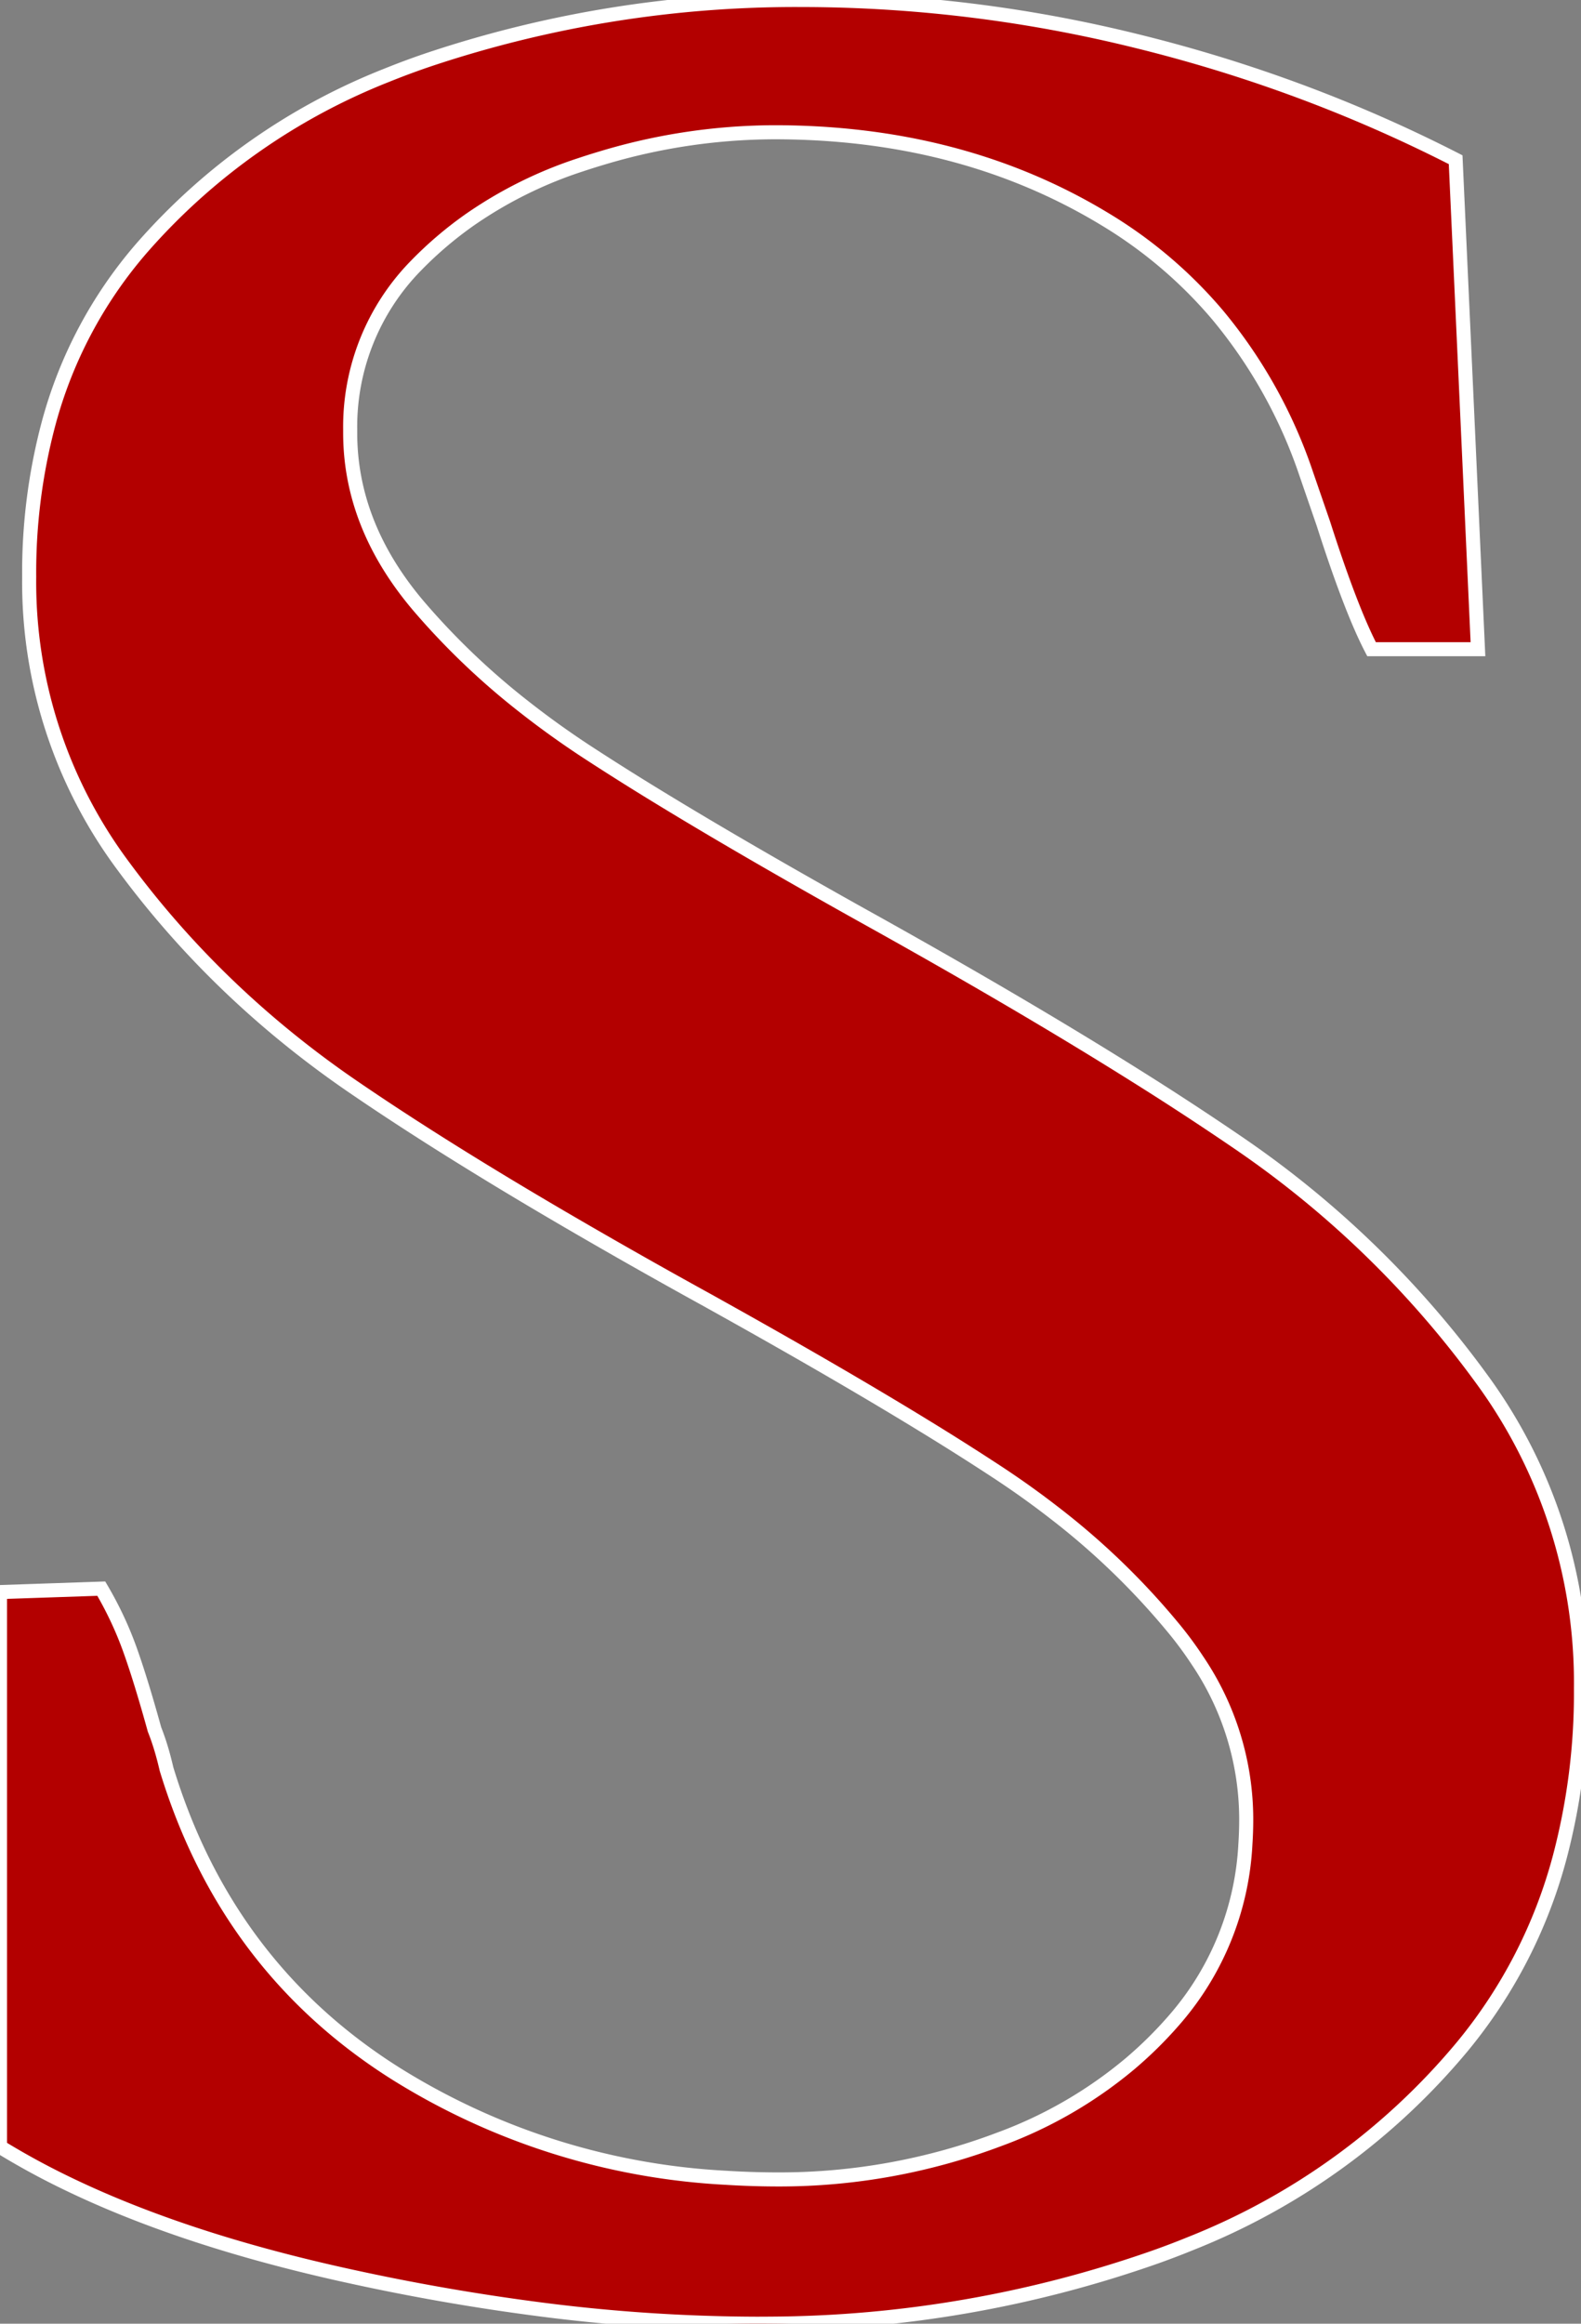 <svg width="44.972" height="66.065" viewBox="0 0 44.972 66.065" xmlns="http://www.w3.org/2000/svg">
<rect x="0" y="0" width="44.972" height="66.065" fill="#808080" stroke="none"/>
<g id="svgGroup" stroke-linecap="round" fill-rule="evenodd" stroke="#fff" stroke-width="0.4" fill="#b30000">
    <path d="M 0 45.264 L 2.881 45.166 Q 3.369 45.996 3.687 46.875 Q 3.9 47.466 4.146 48.299 A 49.579 49.579 0 0 1 4.395 49.17 Q 4.59 49.658 4.736 50.293 Q 6.445 55.908 11.23 58.936 A 19.64 19.64 0 0 0 20.651 61.916 A 24.019 24.019 0 0 0 22.168 61.963 A 17.689 17.689 0 0 0 28.442 60.816 A 12.456 12.456 0 0 0 32.131 58.684 A 11.561 11.561 0 0 0 33.472 57.349 A 8.235 8.235 0 0 0 35.426 52.424 A 10.627 10.627 0 0 0 35.449 51.709 A 8.068 8.068 0 0 0 34.06 47.206 A 10.517 10.517 0 0 0 33.423 46.338 A 20.995 20.995 0 0 0 30.005 43.023 A 25.207 25.207 0 0 0 28.394 41.87 A 76.818 76.818 0 0 0 26.295 40.541 Q 23.912 39.081 20.594 37.229 A 261.77 261.77 0 0 0 20.117 36.963 A 185.123 185.123 0 0 1 15.963 34.607 Q 12.53 32.598 10.059 30.908 Q 6.201 28.272 3.516 24.634 A 13.504 13.504 0 0 1 0.83 16.406 A 16.46 16.46 0 0 1 1.378 12.055 A 12.586 12.586 0 0 1 4.028 7.056 A 18.04 18.04 0 0 1 11.008 2.137 A 21.731 21.731 0 0 1 12.231 1.685 A 32.905 32.905 0 0 1 22.759 0 A 36.915 36.915 0 0 1 22.803 0 A 39.805 39.805 0 0 1 32.349 1.172 Q 37.109 2.344 41.406 4.541 L 42.041 18.457 L 39.014 18.457 Q 38.428 17.334 37.646 14.893 L 37.158 13.477 A 14.074 14.074 0 0 0 34.631 8.95 A 12.931 12.931 0 0 0 31.421 6.226 Q 27.344 3.76 22.021 3.76 A 17.152 17.152 0 0 0 17.112 4.496 A 19.541 19.541 0 0 0 16.504 4.688 A 12.066 12.066 0 0 0 13.378 6.238 A 10.754 10.754 0 0 0 11.841 7.544 A 6.54 6.54 0 0 0 9.961 12.217 A 8.472 8.472 0 0 0 9.961 12.305 Q 9.961 14.942 11.914 17.237 A 20.776 20.776 0 0 0 14.877 20.07 A 25.555 25.555 0 0 0 16.748 21.411 A 79.489 79.489 0 0 0 18.763 22.679 Q 21.053 24.077 24.248 25.867 A 275.413 275.413 0 0 0 24.707 26.123 Q 29.07 28.551 32.32 30.593 A 88.308 88.308 0 0 1 35.229 32.495 A 28.208 28.208 0 0 1 42.114 39.16 A 14.599 14.599 0 0 1 44.971 47.998 A 18.27 18.27 0 0 1 44.371 52.787 A 14.174 14.174 0 0 1 41.602 58.179 A 19.308 19.308 0 0 1 33.871 63.784 A 23.129 23.129 0 0 1 32.886 64.16 A 33.479 33.479 0 0 1 21.908 66.063 A 37.691 37.691 0 0 1 21.533 66.065 A 48.998 48.998 0 0 1 15.236 65.64 A 62.689 62.689 0 0 1 9.985 64.722 Q 5.257 63.694 1.916 62.079 A 21.53 21.53 0 0 1 0 61.035 L 0 45.264 Z" vector-effect="non-scaling-stroke"/>
</g>
</svg>